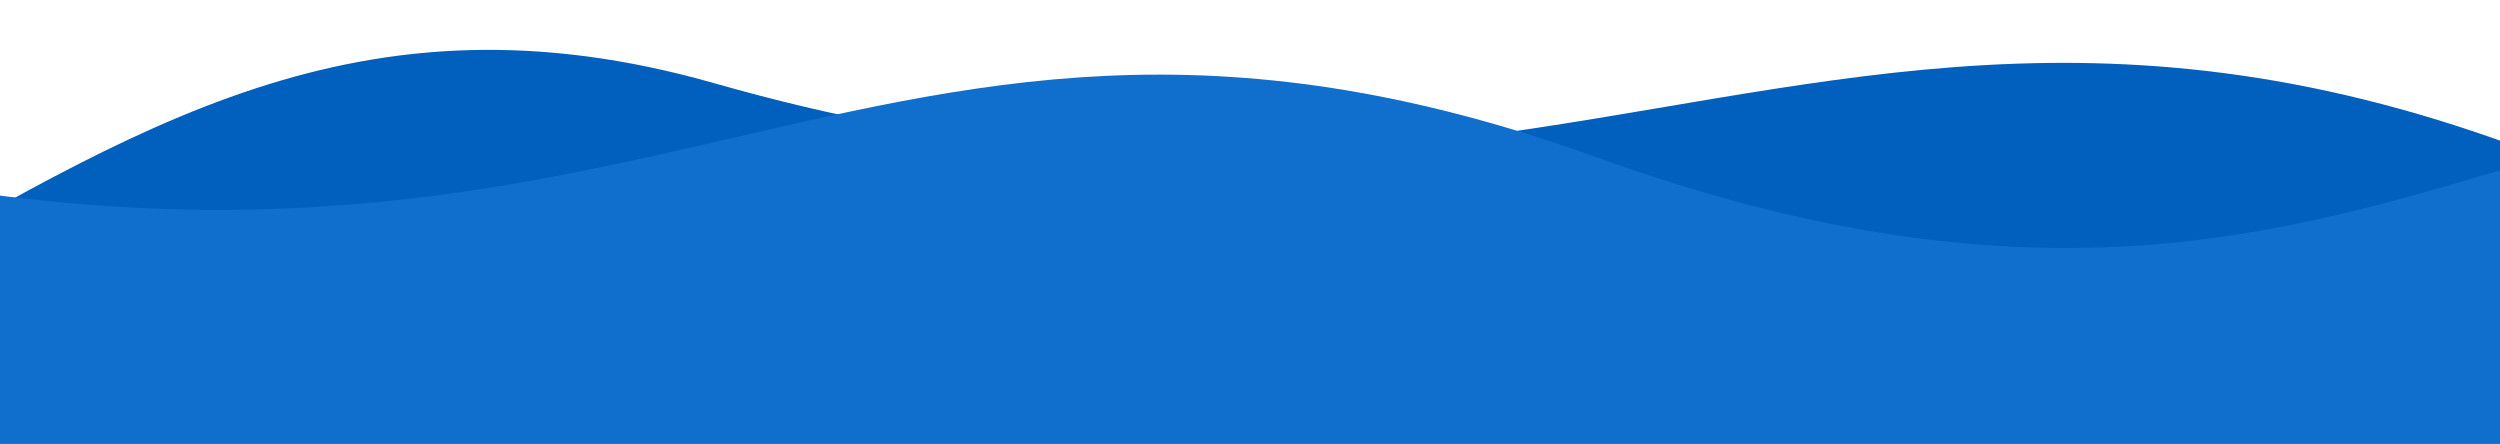 <svg id="Layer_1" data-name="Layer 1" xmlns="http://www.w3.org/2000/svg" xmlns:xlink="http://www.w3.org/1999/xlink" viewBox="0 0 1600 284"><defs><style>.cls-1{fill:none;}.cls-2{clip-path:url(#clip-path);}.cls-3{fill:url(#linear-gradient);}.cls-4{fill:url(#linear-gradient-2);}</style><clipPath id="clip-path"><rect class="cls-1" width="1600" height="568"/></clipPath><linearGradient id="linear-gradient" x1="380.39" y1="879.1" x2="379.7" y2="879.1" gradientTransform="matrix(-1364.64, 1786.21, 1550.76, 1184.76, -844850.03, -1719190.73)" gradientUnits="userSpaceOnUse"><stop offset="0" stop-color="#015fbd"/><stop offset="1" stop-color="#015fbd"/></linearGradient><linearGradient id="linear-gradient-2" x1="380.43" y1="879.01" x2="379.7" y2="879.01" gradientTransform="matrix(-1751.19, 899.46, 1034.02, 1100.19, -243233.83, -1308360.4)" gradientUnits="userSpaceOnUse"><stop offset="0" stop-color="#106ecc"/><stop offset="1" stop-color="#106ecc"/></linearGradient></defs><title>Mask Group 1</title><g class="cls-2"><g id="Mask_Group_1" data-name="Mask Group 1"><path id="Bg_Shape" data-name="Bg Shape" class="cls-3" d="M-1213.68,986.4s-52.51-38-139.52-106.51c4.41-131.34,42.11-545.72,459.39-511.13C-112.39,433.54,0-76.88,457.05,53.24c633.74,180.43,784.13-257.45,1479.88,215.48C1931.32,278,1769.28,651.06,1489,1019,1091.18,1541.38,247.66,2096.5,247.66,2096.5L-218,1744.44l-144.16-111.37L-775,1318.9l-274.17-206.82Z"/><path id="Bg_Shape-2" data-name="Bg Shape-2" class="cls-4" d="M-665.71,361.47s-34-34.19-88.69-94.29c41-81.78,169.68-297.31,515.41-194C408.44,266.65,528.84-77.34,1022.3,100.81c610,220.2,662.25-289.1,1280.69,131.53-17.94,11.5-2038.24,1113.23-2038.24,1113.23L-32.22,1033l-91.26-98.25-262.7-278.37-175-183.71Z"/></g></g></svg>